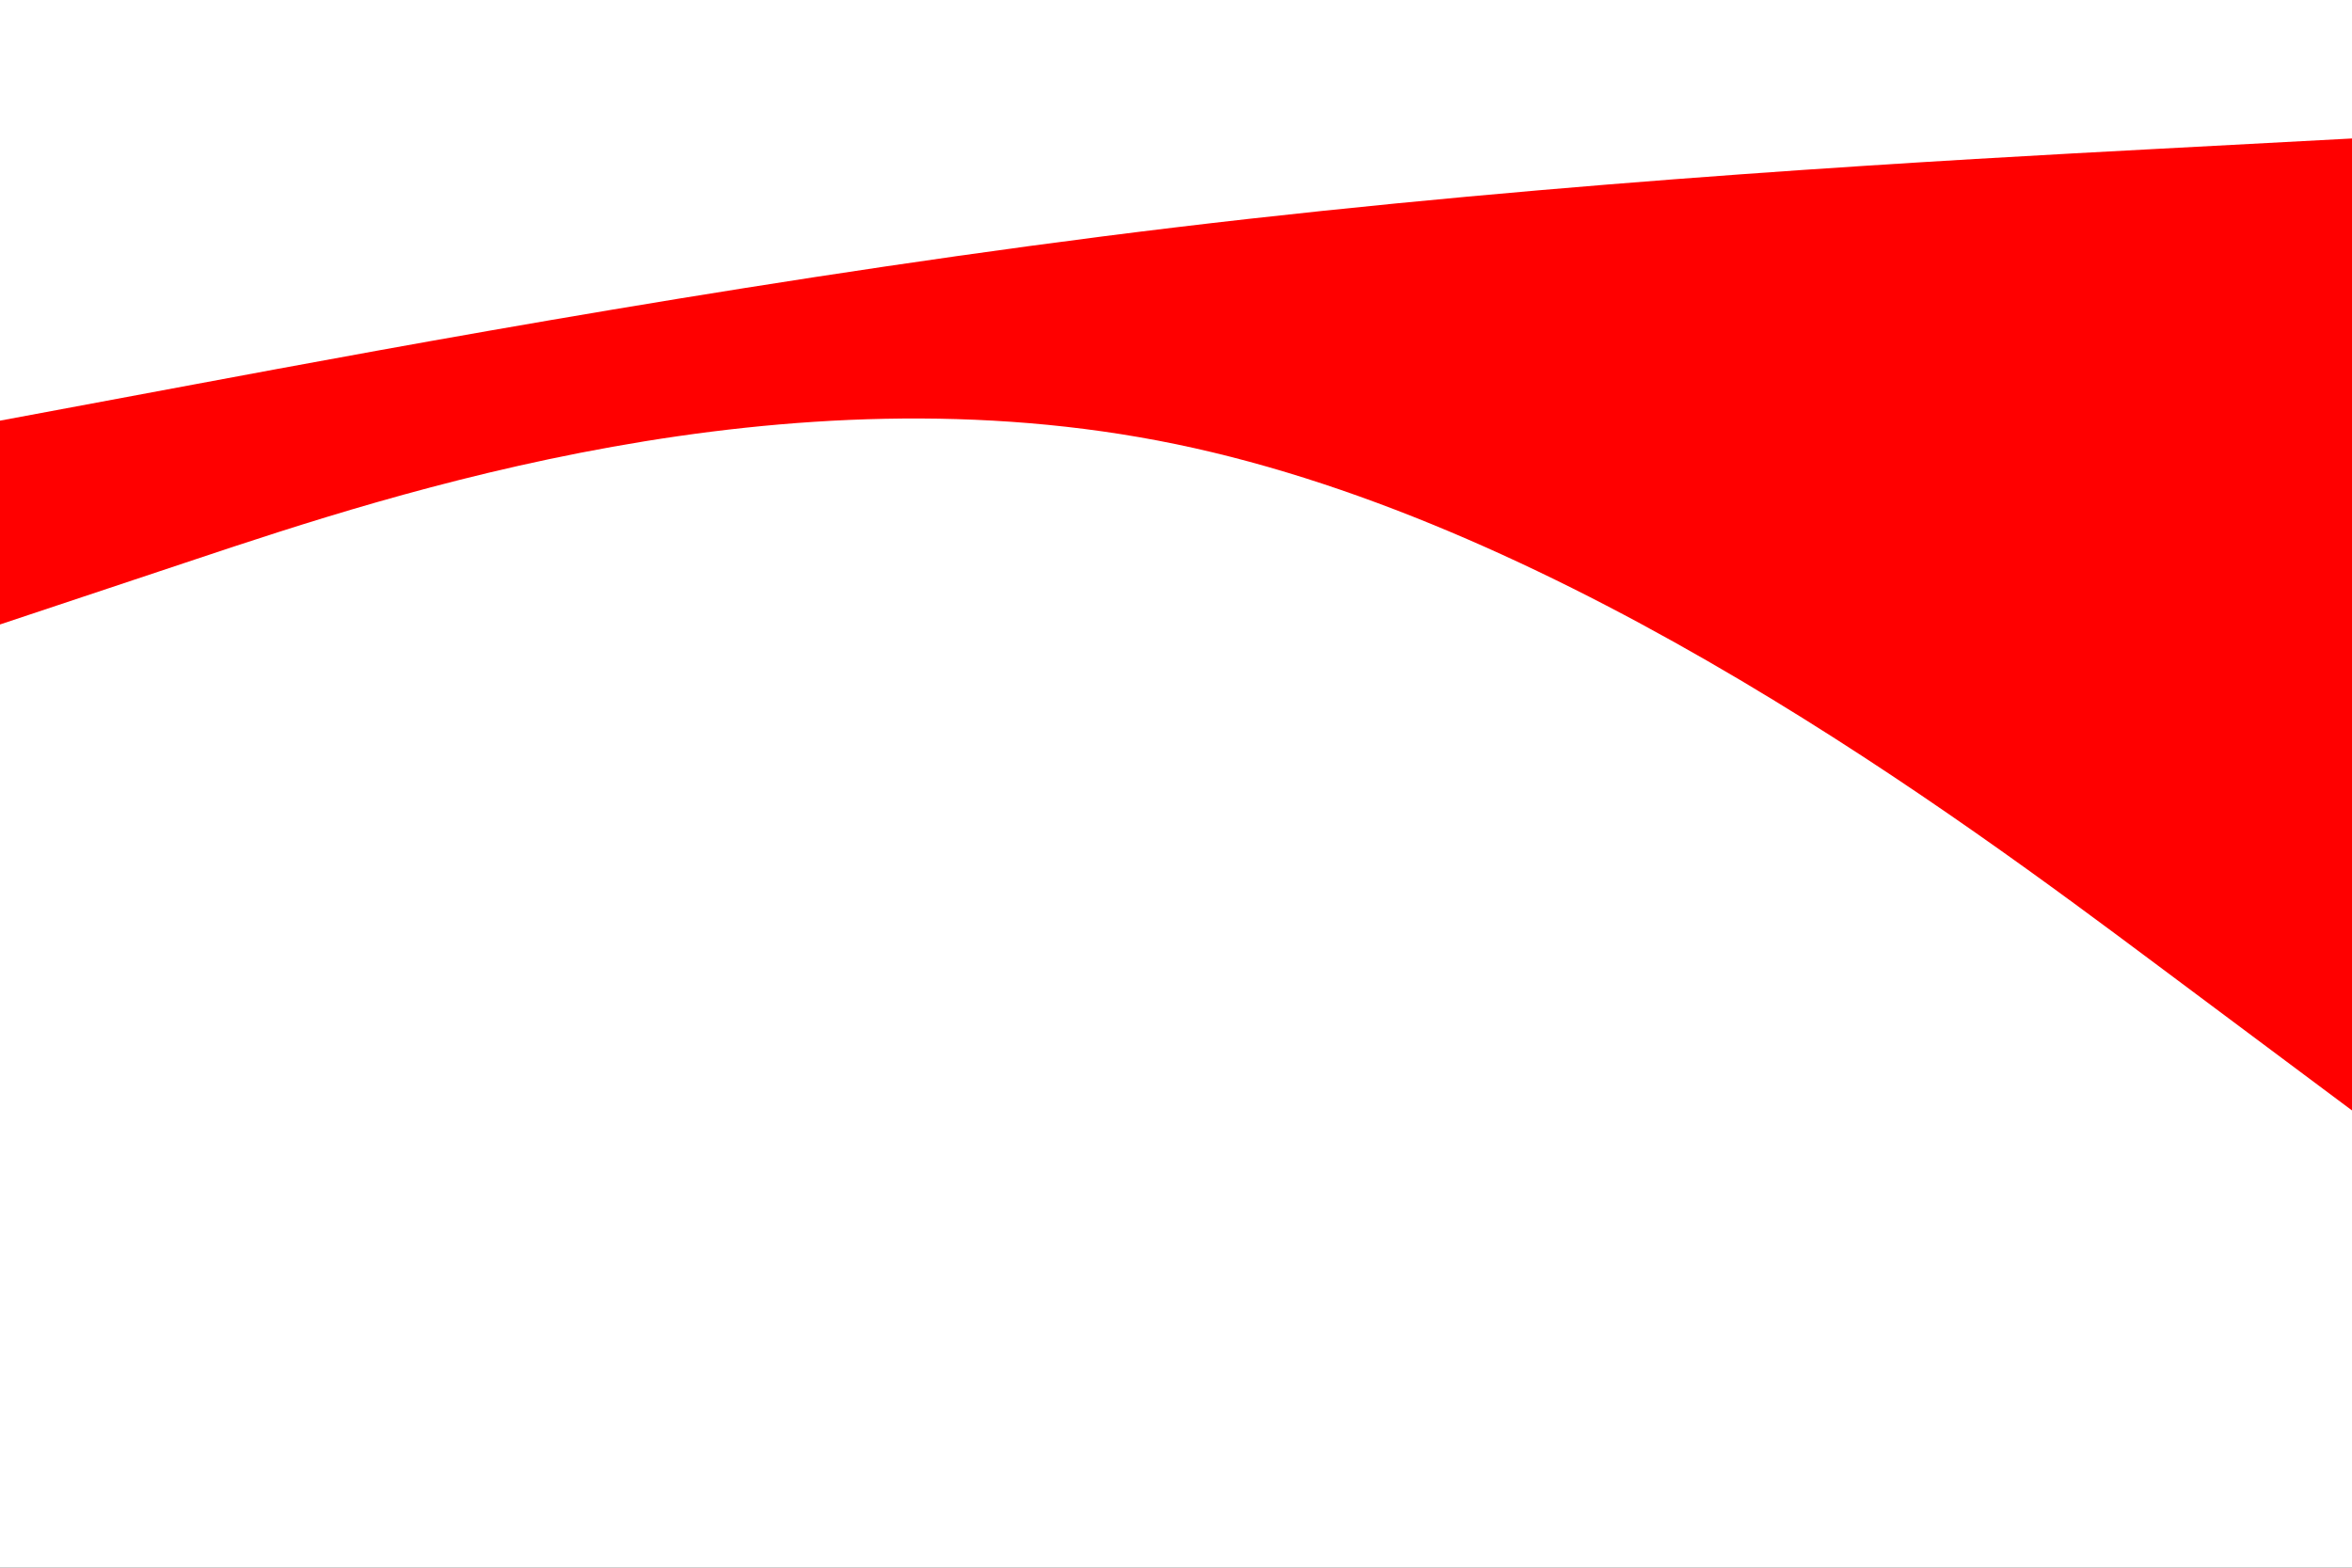 <svg id="visual" viewBox="0 0 900 600" width="900" height="600" xmlns="http://www.w3.org/2000/svg" xmlns:xlink="http://www.w3.org/1999/xlink" version="1.1"><rect x="0" y="0" width="900" height="600" fill="#333333" stroke="none"/><path d="M0 163L75 149C150 135 300 107 450 89C600 71 750 63 825 59L900 55L900 0L825 0C750 0 600 0 450 0C300 0 150 0 75 0L0 0Z" fill="#ffffff"></path><path d="M0 241L75 216C150 191 300 141 450 172C600 203 750 315 825 371L900 427L900 53L825 57C750 61 600 69 450 87C300 105 150 133 75 147L0 161Z" fill="#ff0000"></path><path d="M0 601L75 601C150 601 300 601 450 601C600 601 750 601 825 601L900 601L900 425L825 369C750 313 600 201 450 170C300 139 150 189 75 214L0 239Z" fill="#ffffff"></path></svg>